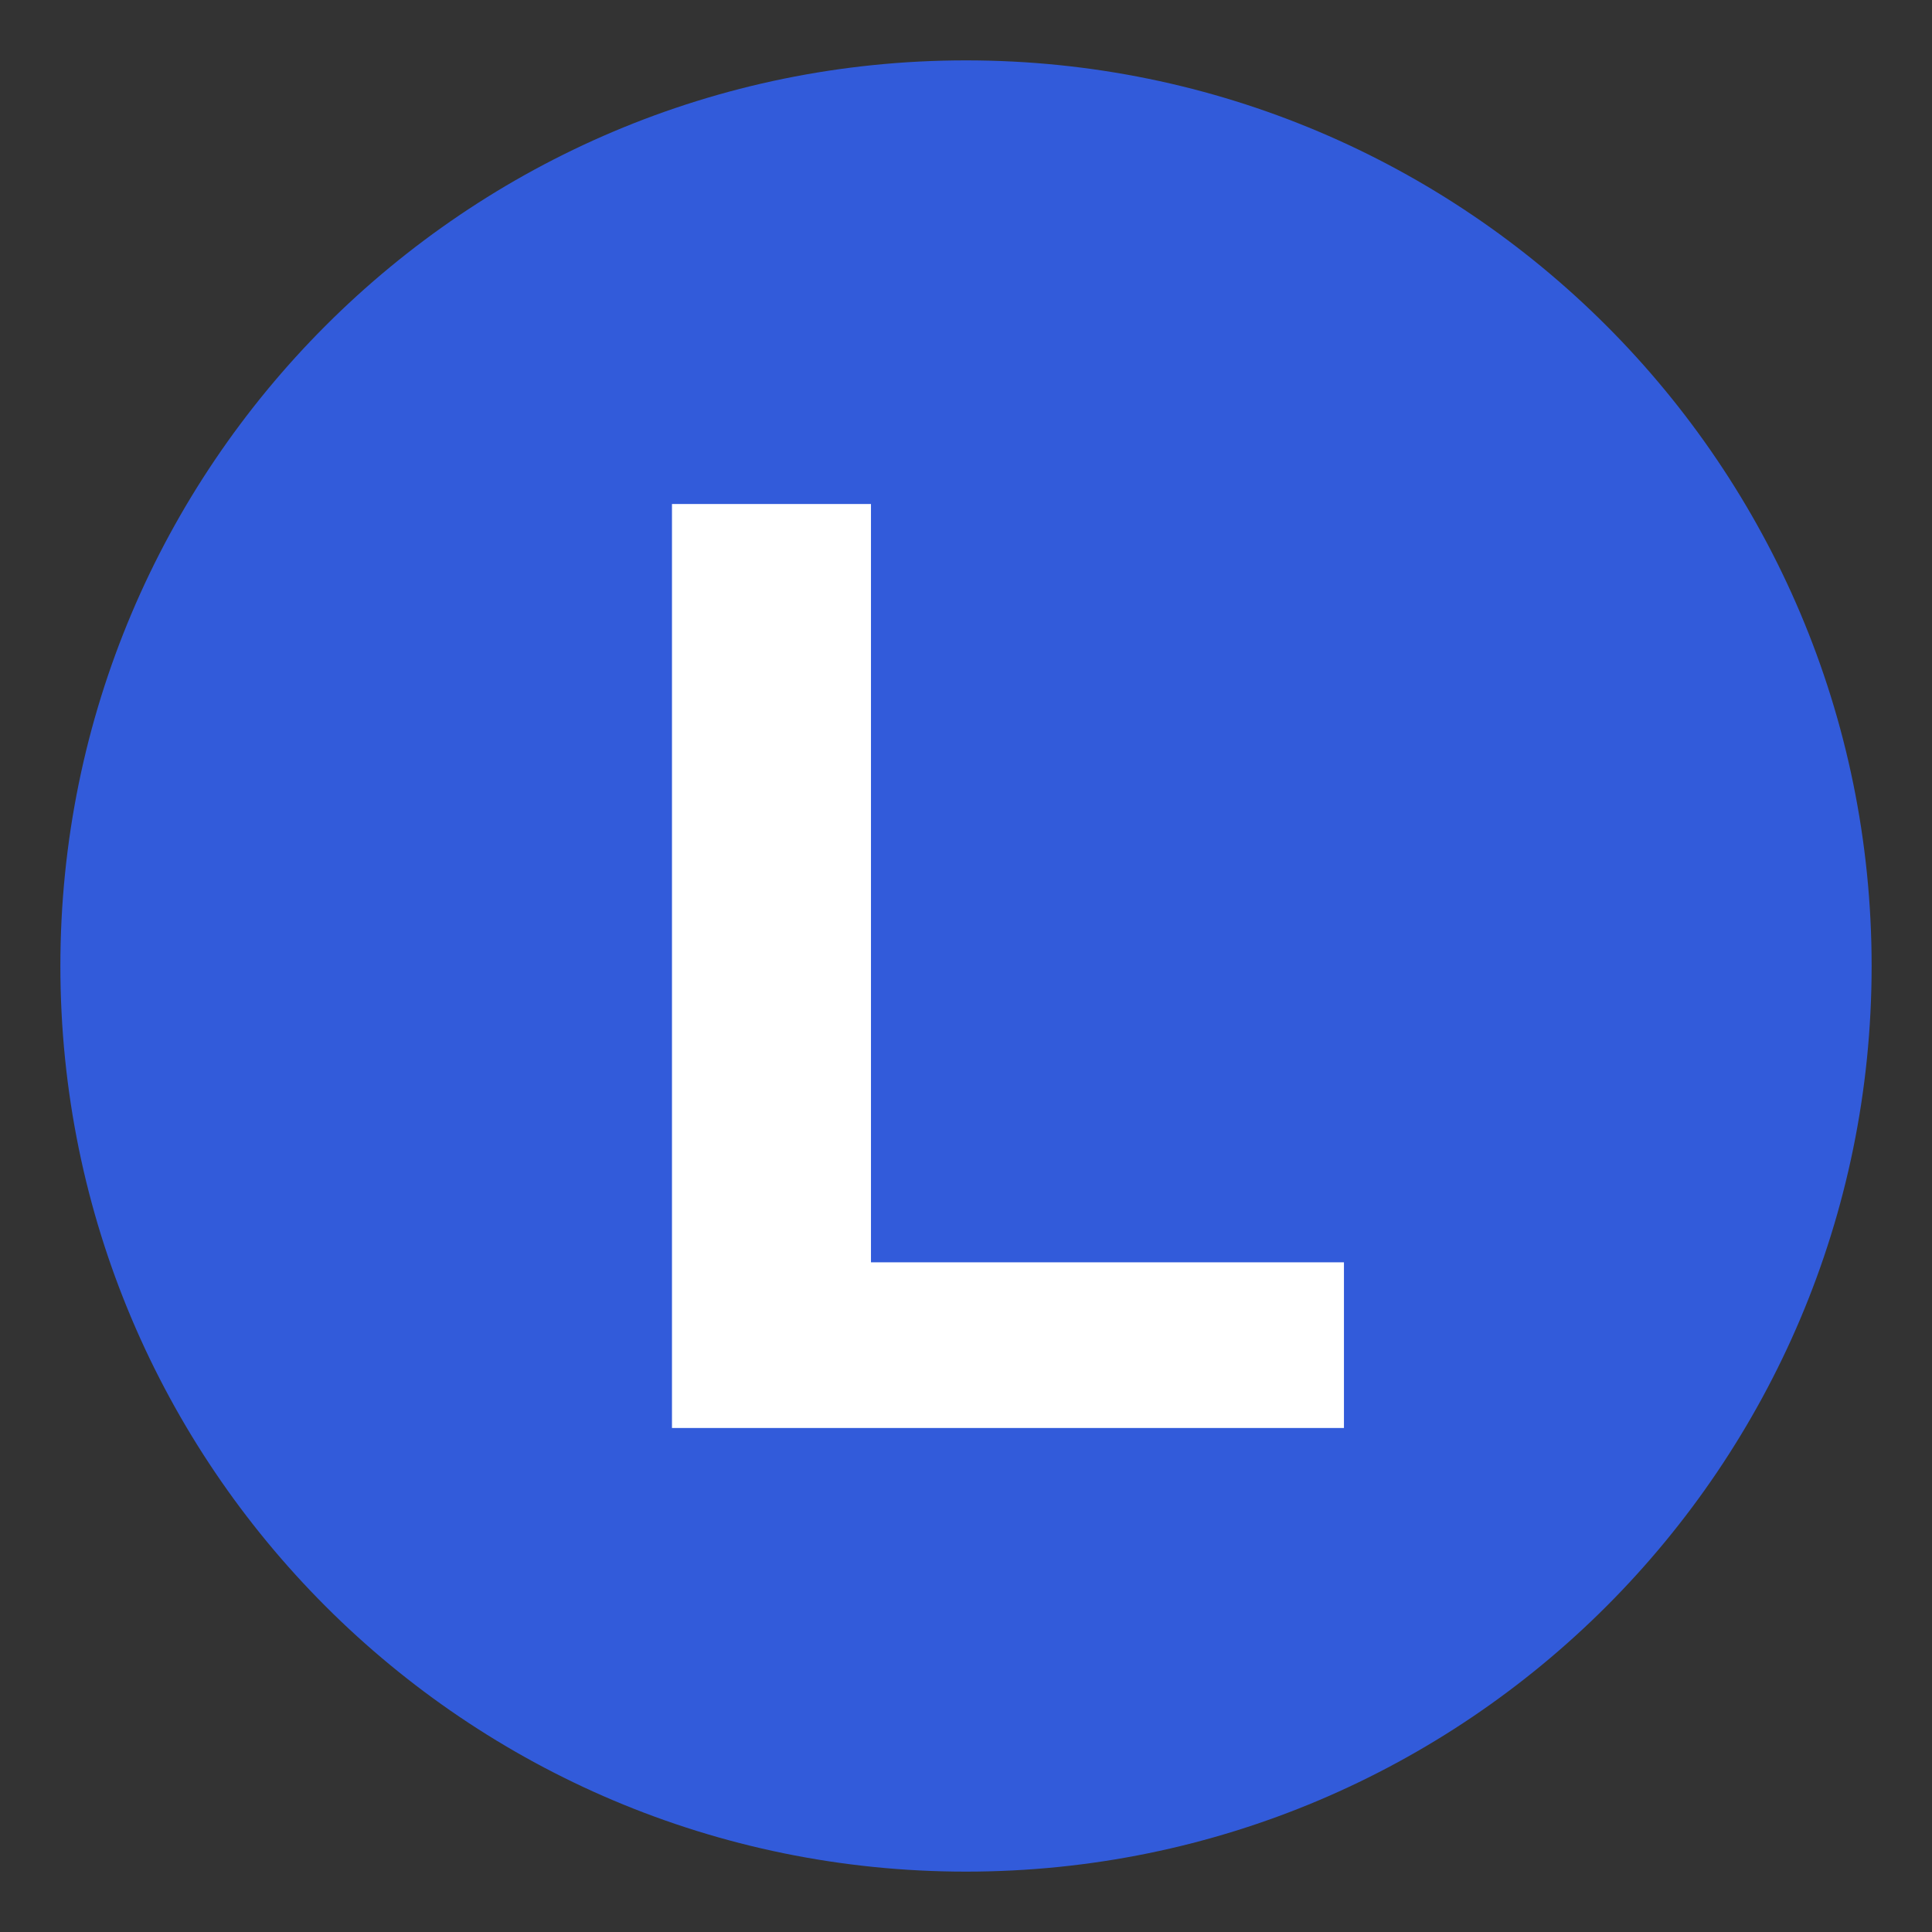 <svg width="16" height="16" viewBox="0 0 16 16" fill="none" xmlns="http://www.w3.org/2000/svg">
<rect x="0" y="0" width="16" height="16" fill="#333333" stroke="none"/>
<g clip-path="url(#clip0_720_99265)">
<path d="M8 15.5C12.142 15.5 15.5 12.142 15.5 8C15.5 3.858 12.142 0.5 8 0.5C3.858 0.5 0.5 3.858 0.5 8C0.5 12.142 3.858 15.5 8 15.5Z" fill="#325BDA"/>
<path d="M5.565 4.174H7.213V10.454H11.13V11.826H5.565V4.174Z" fill="white"/>
</g>
<defs>
<clipPath id="clip0_720_99265">
<rect width="16" height="16" fill="white"/>
</clipPath>
</defs>
</svg>
